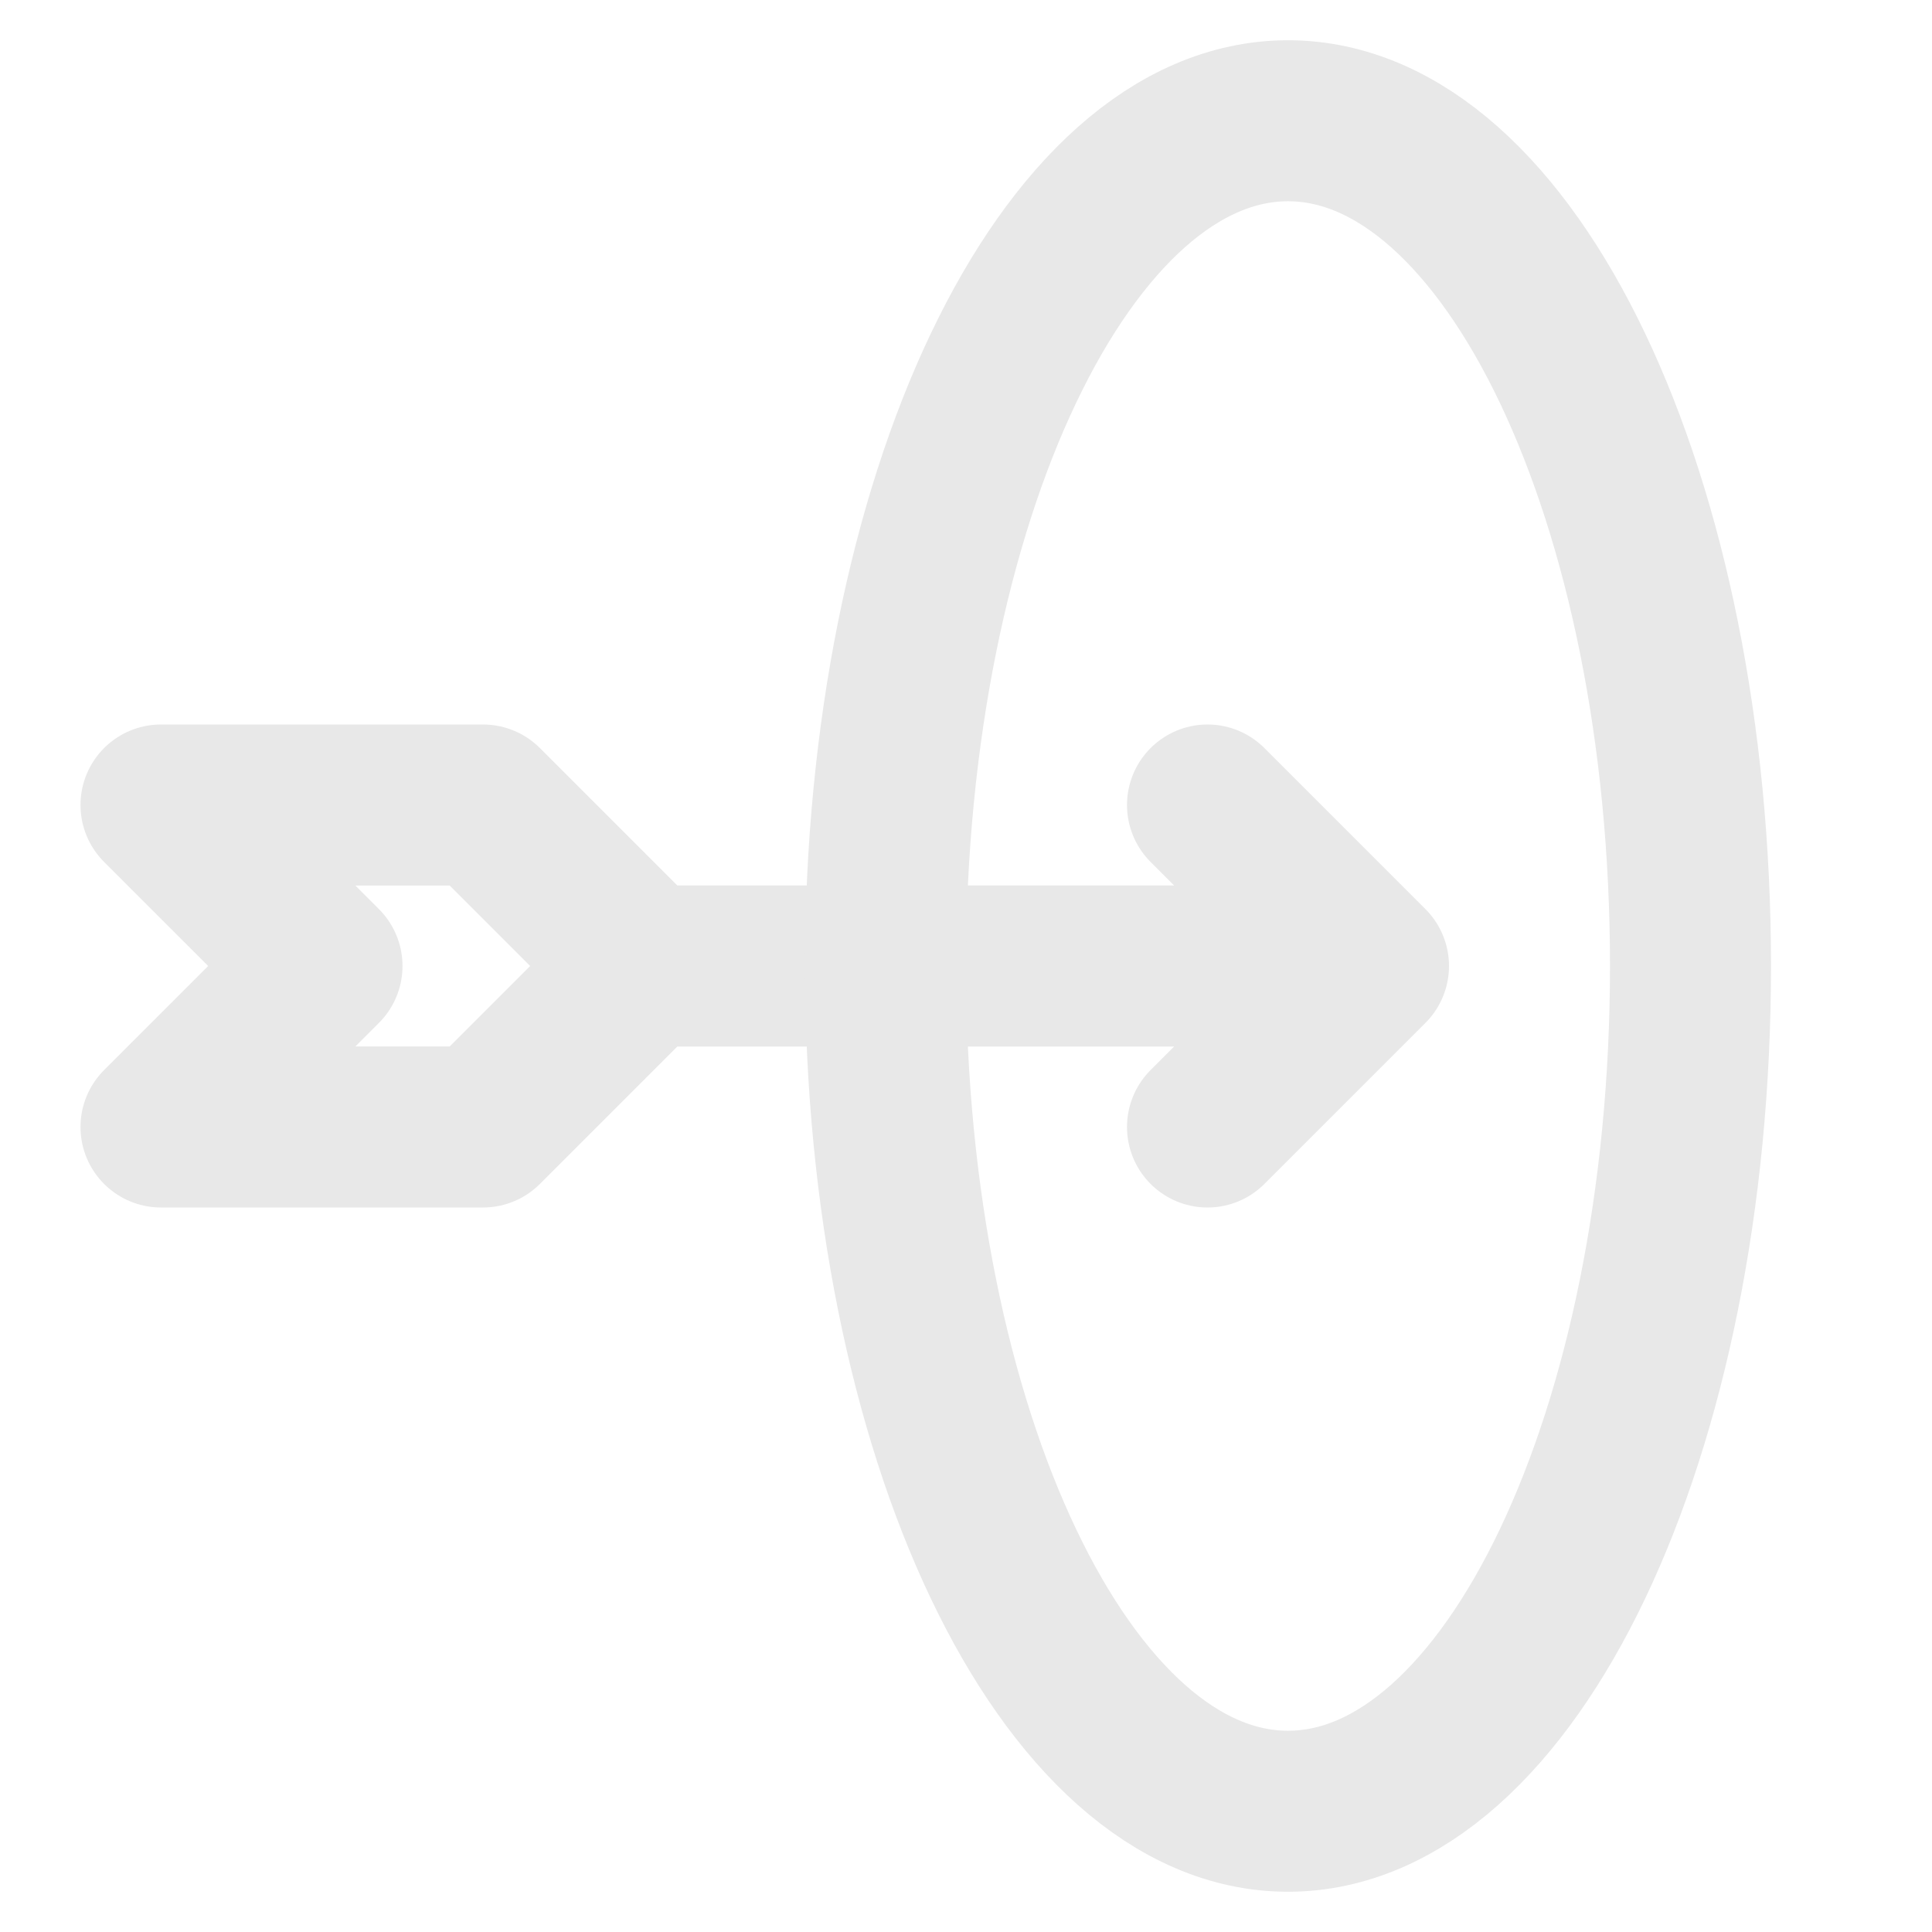 <svg width="24" height="24" viewBox="0 0 24 24" fill="none" xmlns="http://www.w3.org/2000/svg">
<path d="M8 12H17M8 12L6 10H2L4 12L2 14H6L8 12ZM17 12L15 10M17 12L15 14" stroke="#E8E8E8" stroke-width="2" stroke-linecap="round" stroke-linejoin="round"/>
<path d="M16 22.5C18.761 22.5 21 17.799 21 12C21 6.201 18.761 1.5 16 1.5C13.239 1.5 11 6.201 11 12C11 17.799 13.239 22.5 16 22.5Z" stroke="#E8E8E8" stroke-width="2" stroke-linecap="round" stroke-linejoin="round"/>
</svg>
